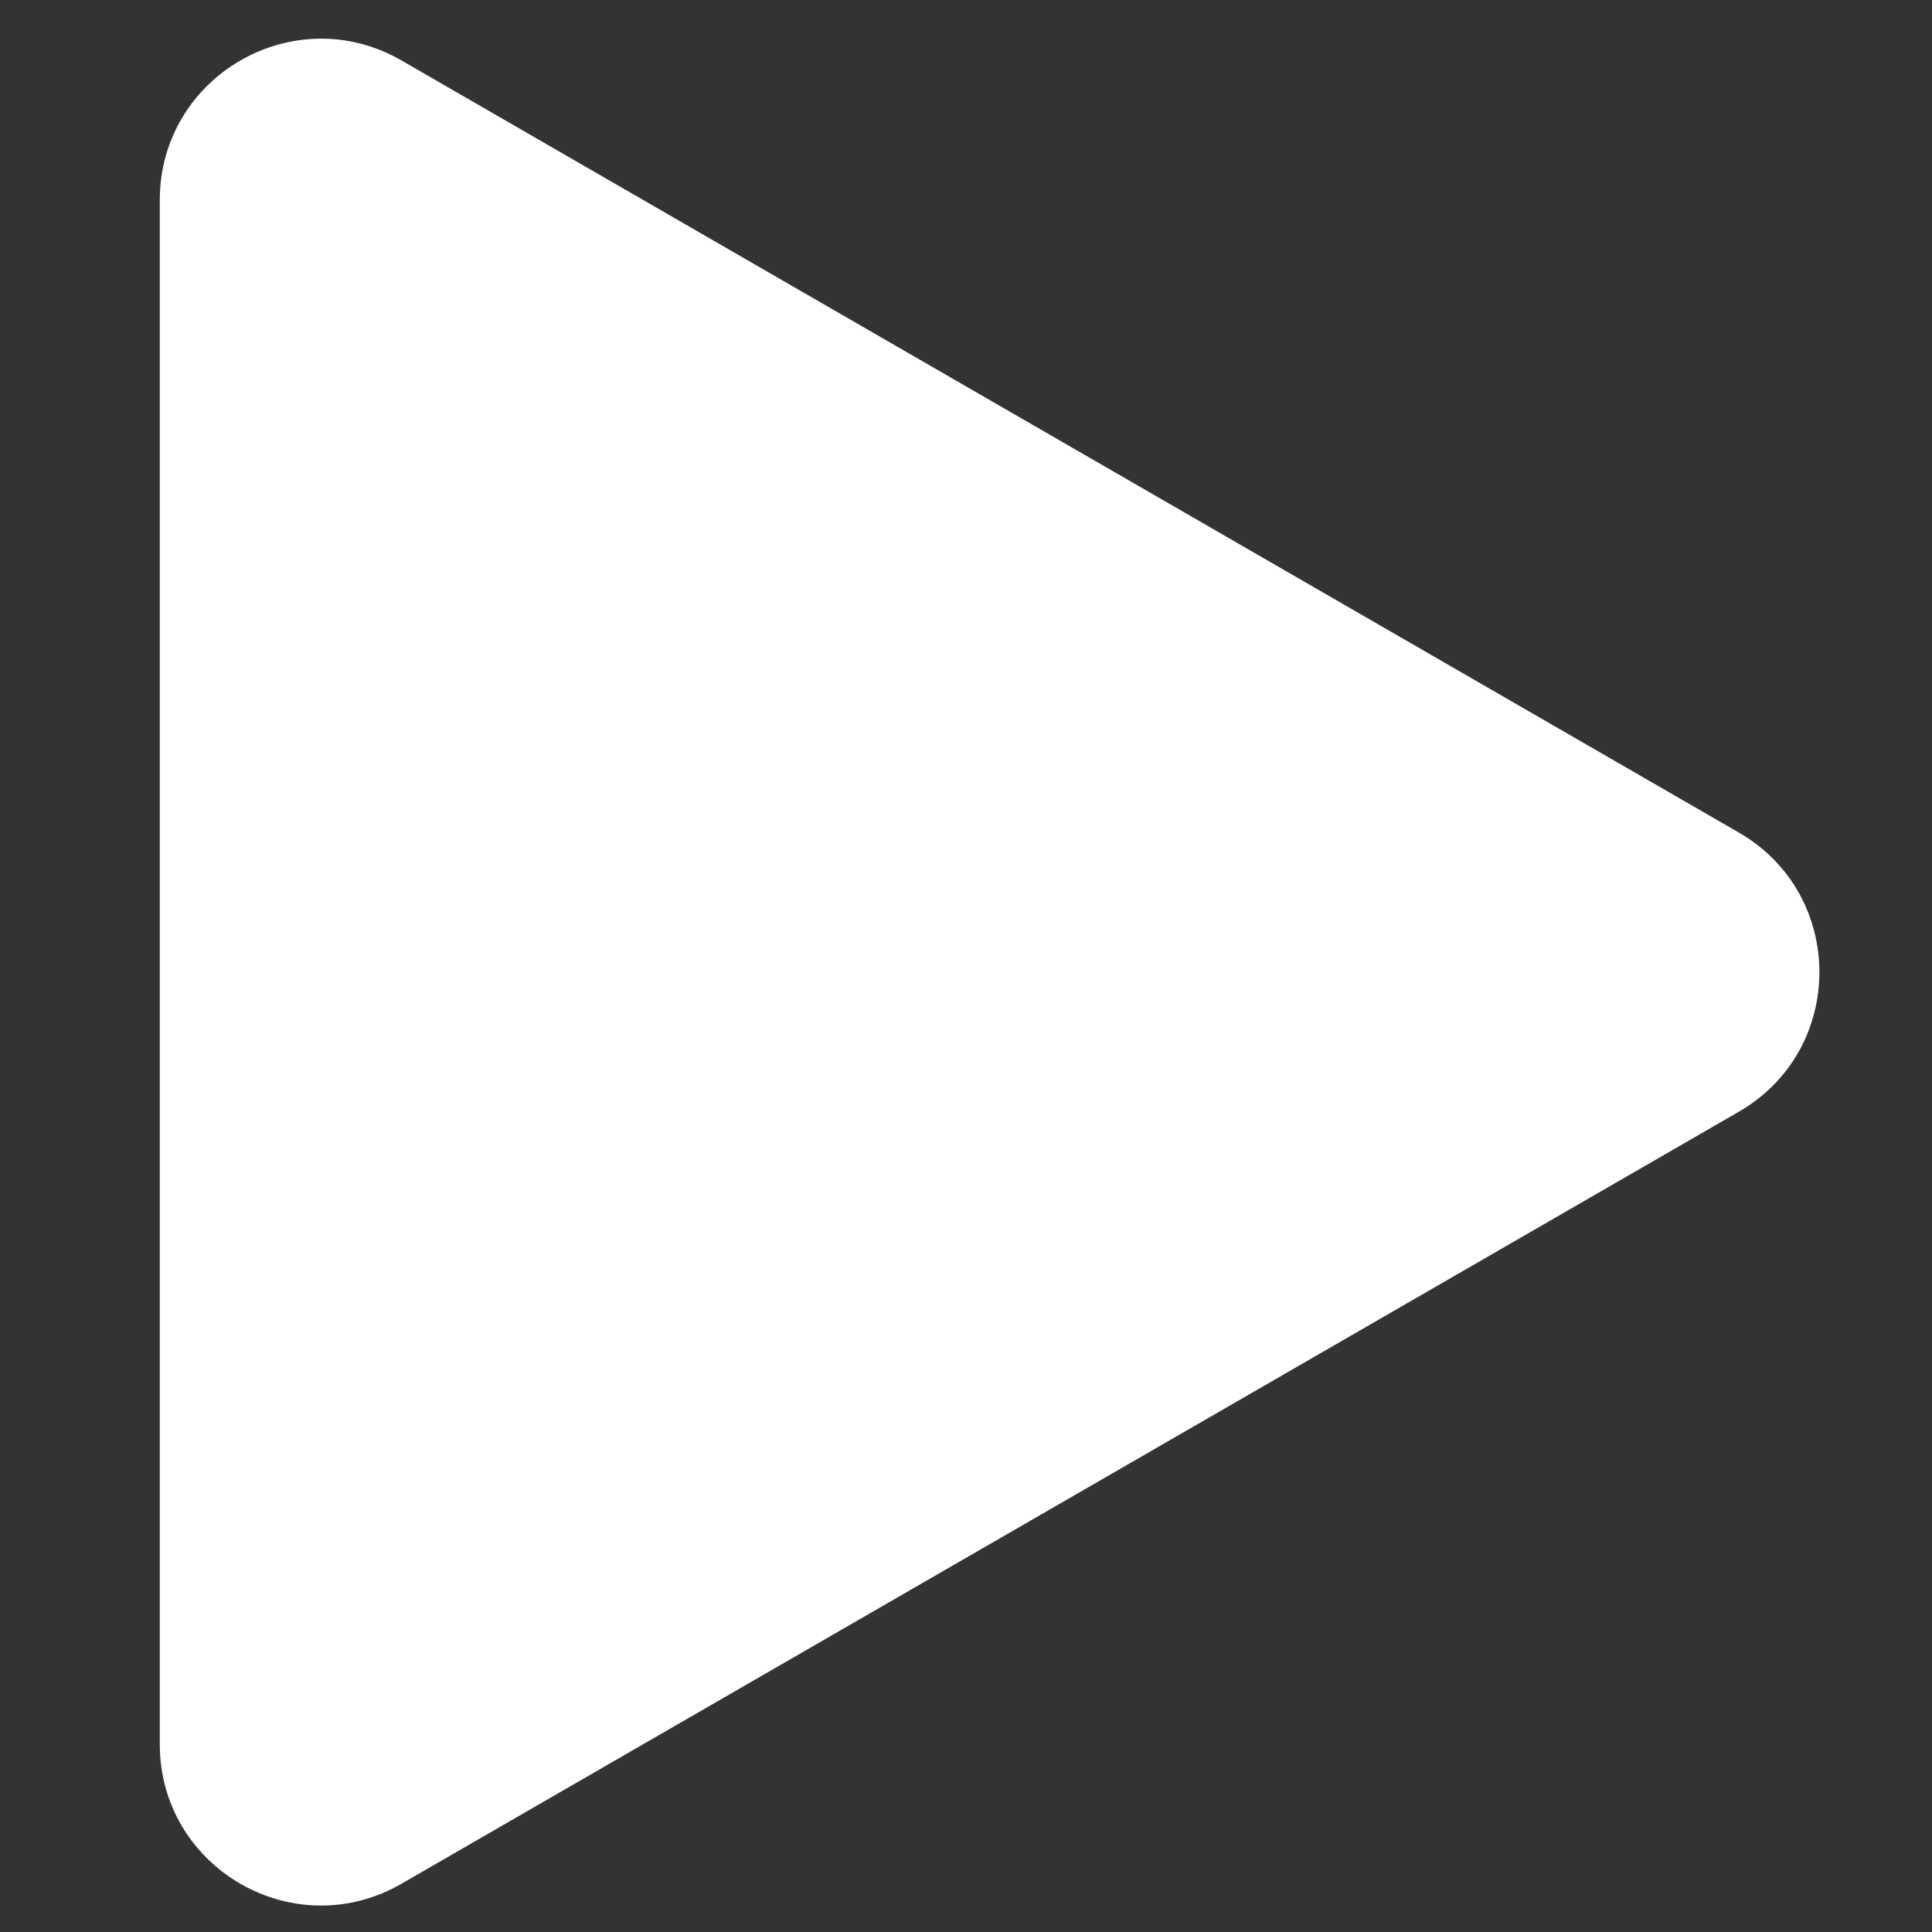 <svg id="Слой_1" data-name="Слой 1" xmlns="http://www.w3.org/2000/svg" viewBox="0 0 1080 1080">
    <rect x="0" y="0" width="1080" height="1080" fill="#333333" stroke="none"/>
    <defs>
        <style>.cls-1{fill:#ffffff;stroke:#fff;stroke-miterlimit:10;stroke-width:2.29px;}</style>
    </defs>
    <title>play icon</title>
    <path class="cls-1"
          d="M971.43,466.38,223.92,34.81C164.61.57,90.47,43.37,90.47,111.86V975c0,68.48,74.14,111.29,133.45,77L971.43,620.48C1030.74,586.24,1030.74,500.63,971.43,466.38Z"/>
</svg>